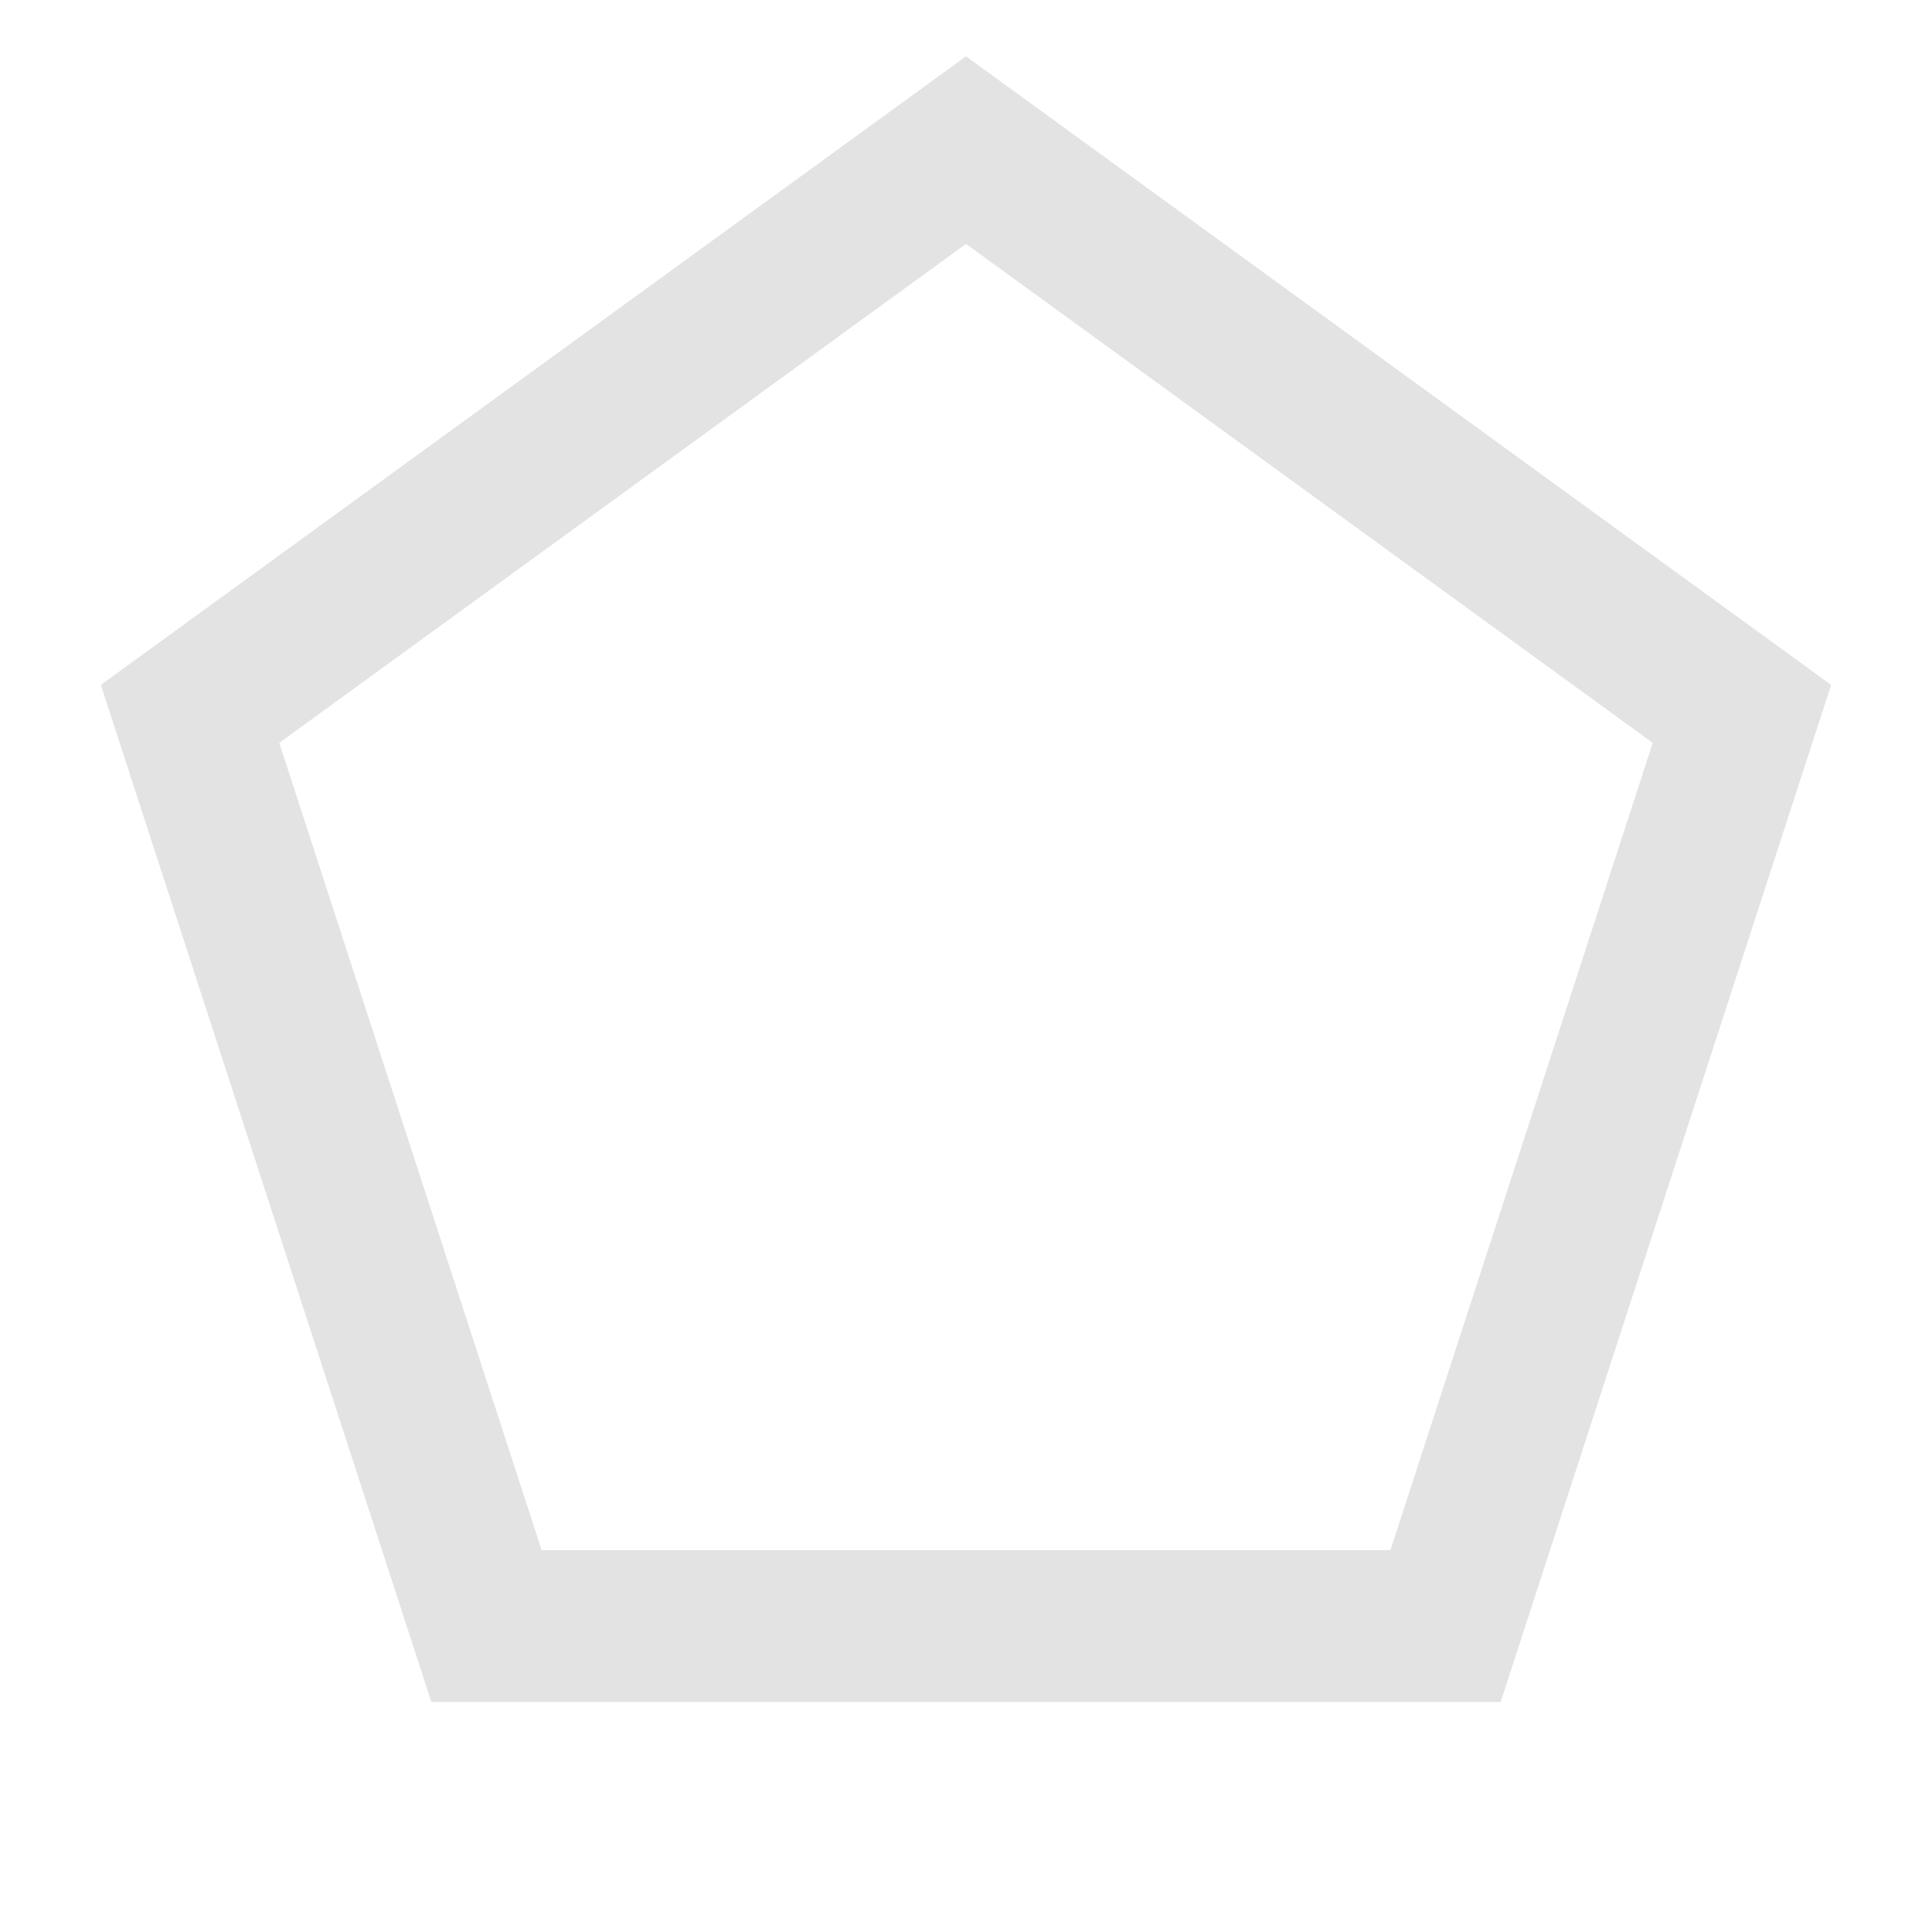 <svg width="20" height="20" viewBox="0 0 20 20" fill="none" xmlns="http://www.w3.org/2000/svg">
<path d="M10 2.525L17.109 7.69L14.394 16.047H5.607L2.891 7.69L10 2.525ZM18.956 7.09L10 0.583L1.044 7.09L4.465 17.618H15.535L18.956 7.09Z" fill="#E3E3E3"/>
</svg>

